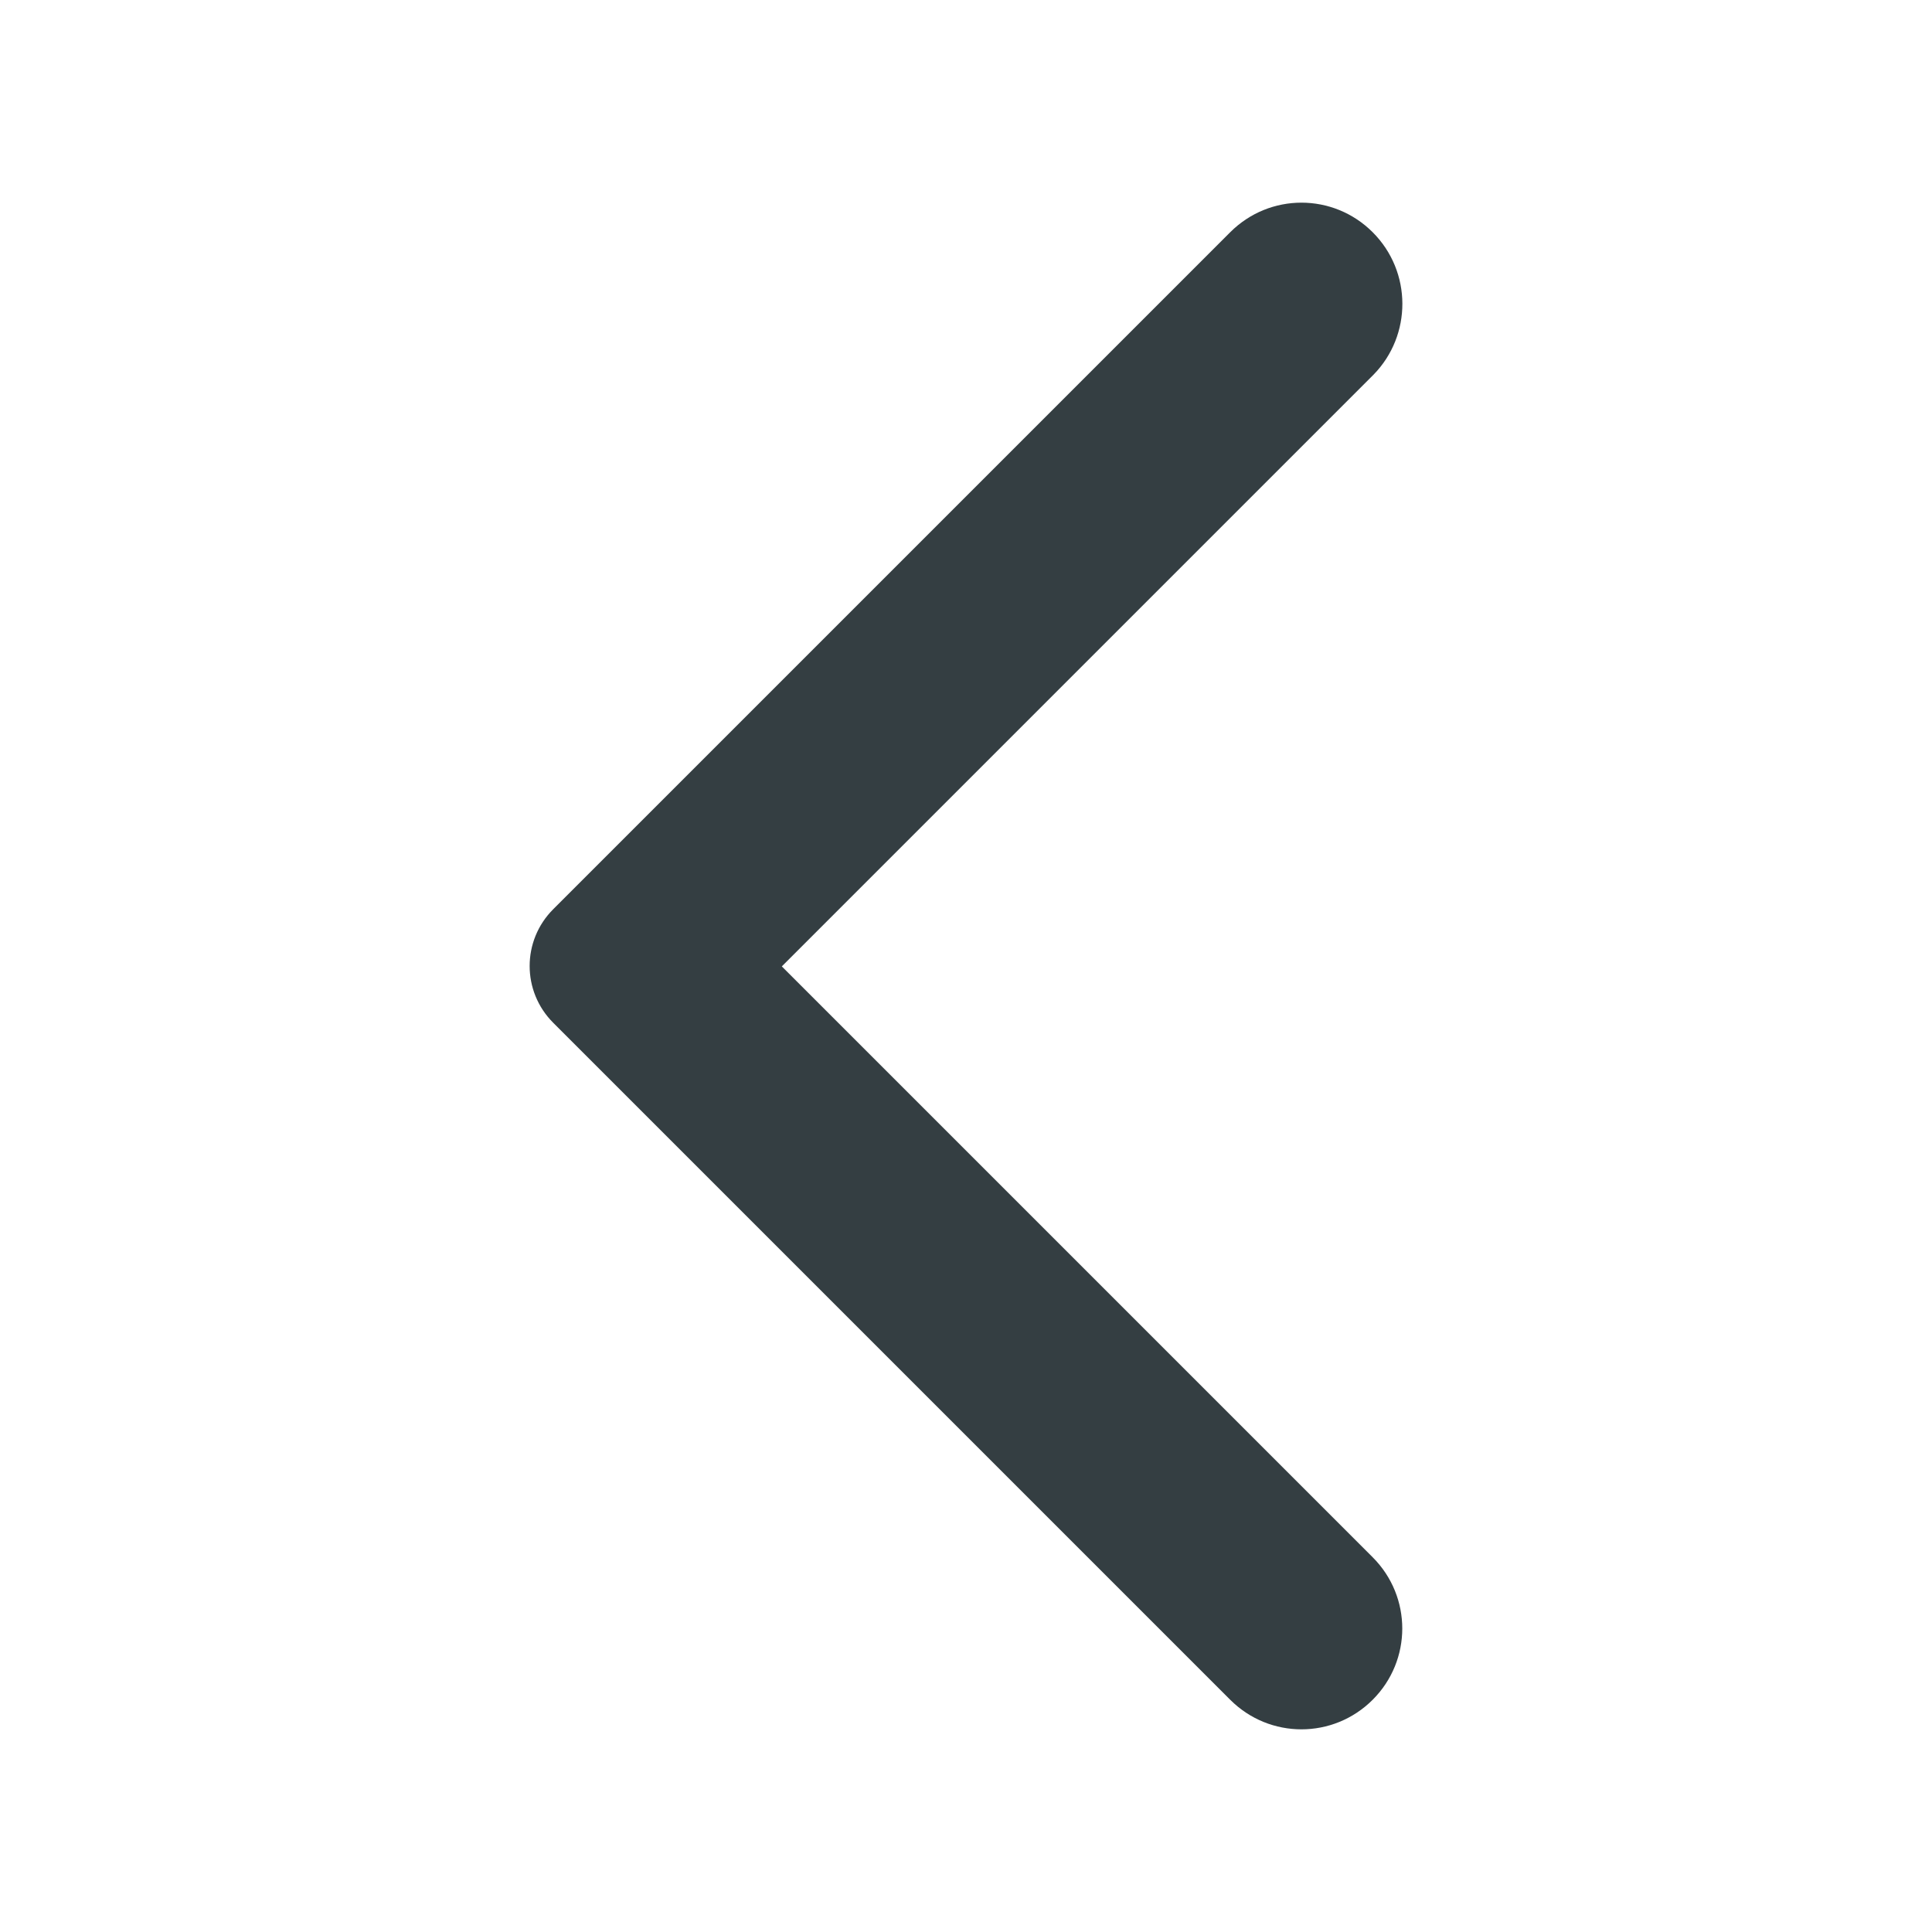 <svg width="24" height="24" viewBox="0 0 24 24" fill="none" xmlns="http://www.w3.org/2000/svg">
<path d="M17.052 2.885C16.562 2.395 15.772 2.395 15.282 2.885L6.872 11.295C6.482 11.685 6.482 12.315 6.872 12.705L15.282 21.115C15.772 21.605 16.562 21.605 17.052 21.115C17.542 20.625 17.542 19.835 17.052 19.345L9.712 12.005L17.062 4.655C17.542 4.165 17.542 3.375 17.052 2.885Z" fill="#343E42"/>
</svg>
